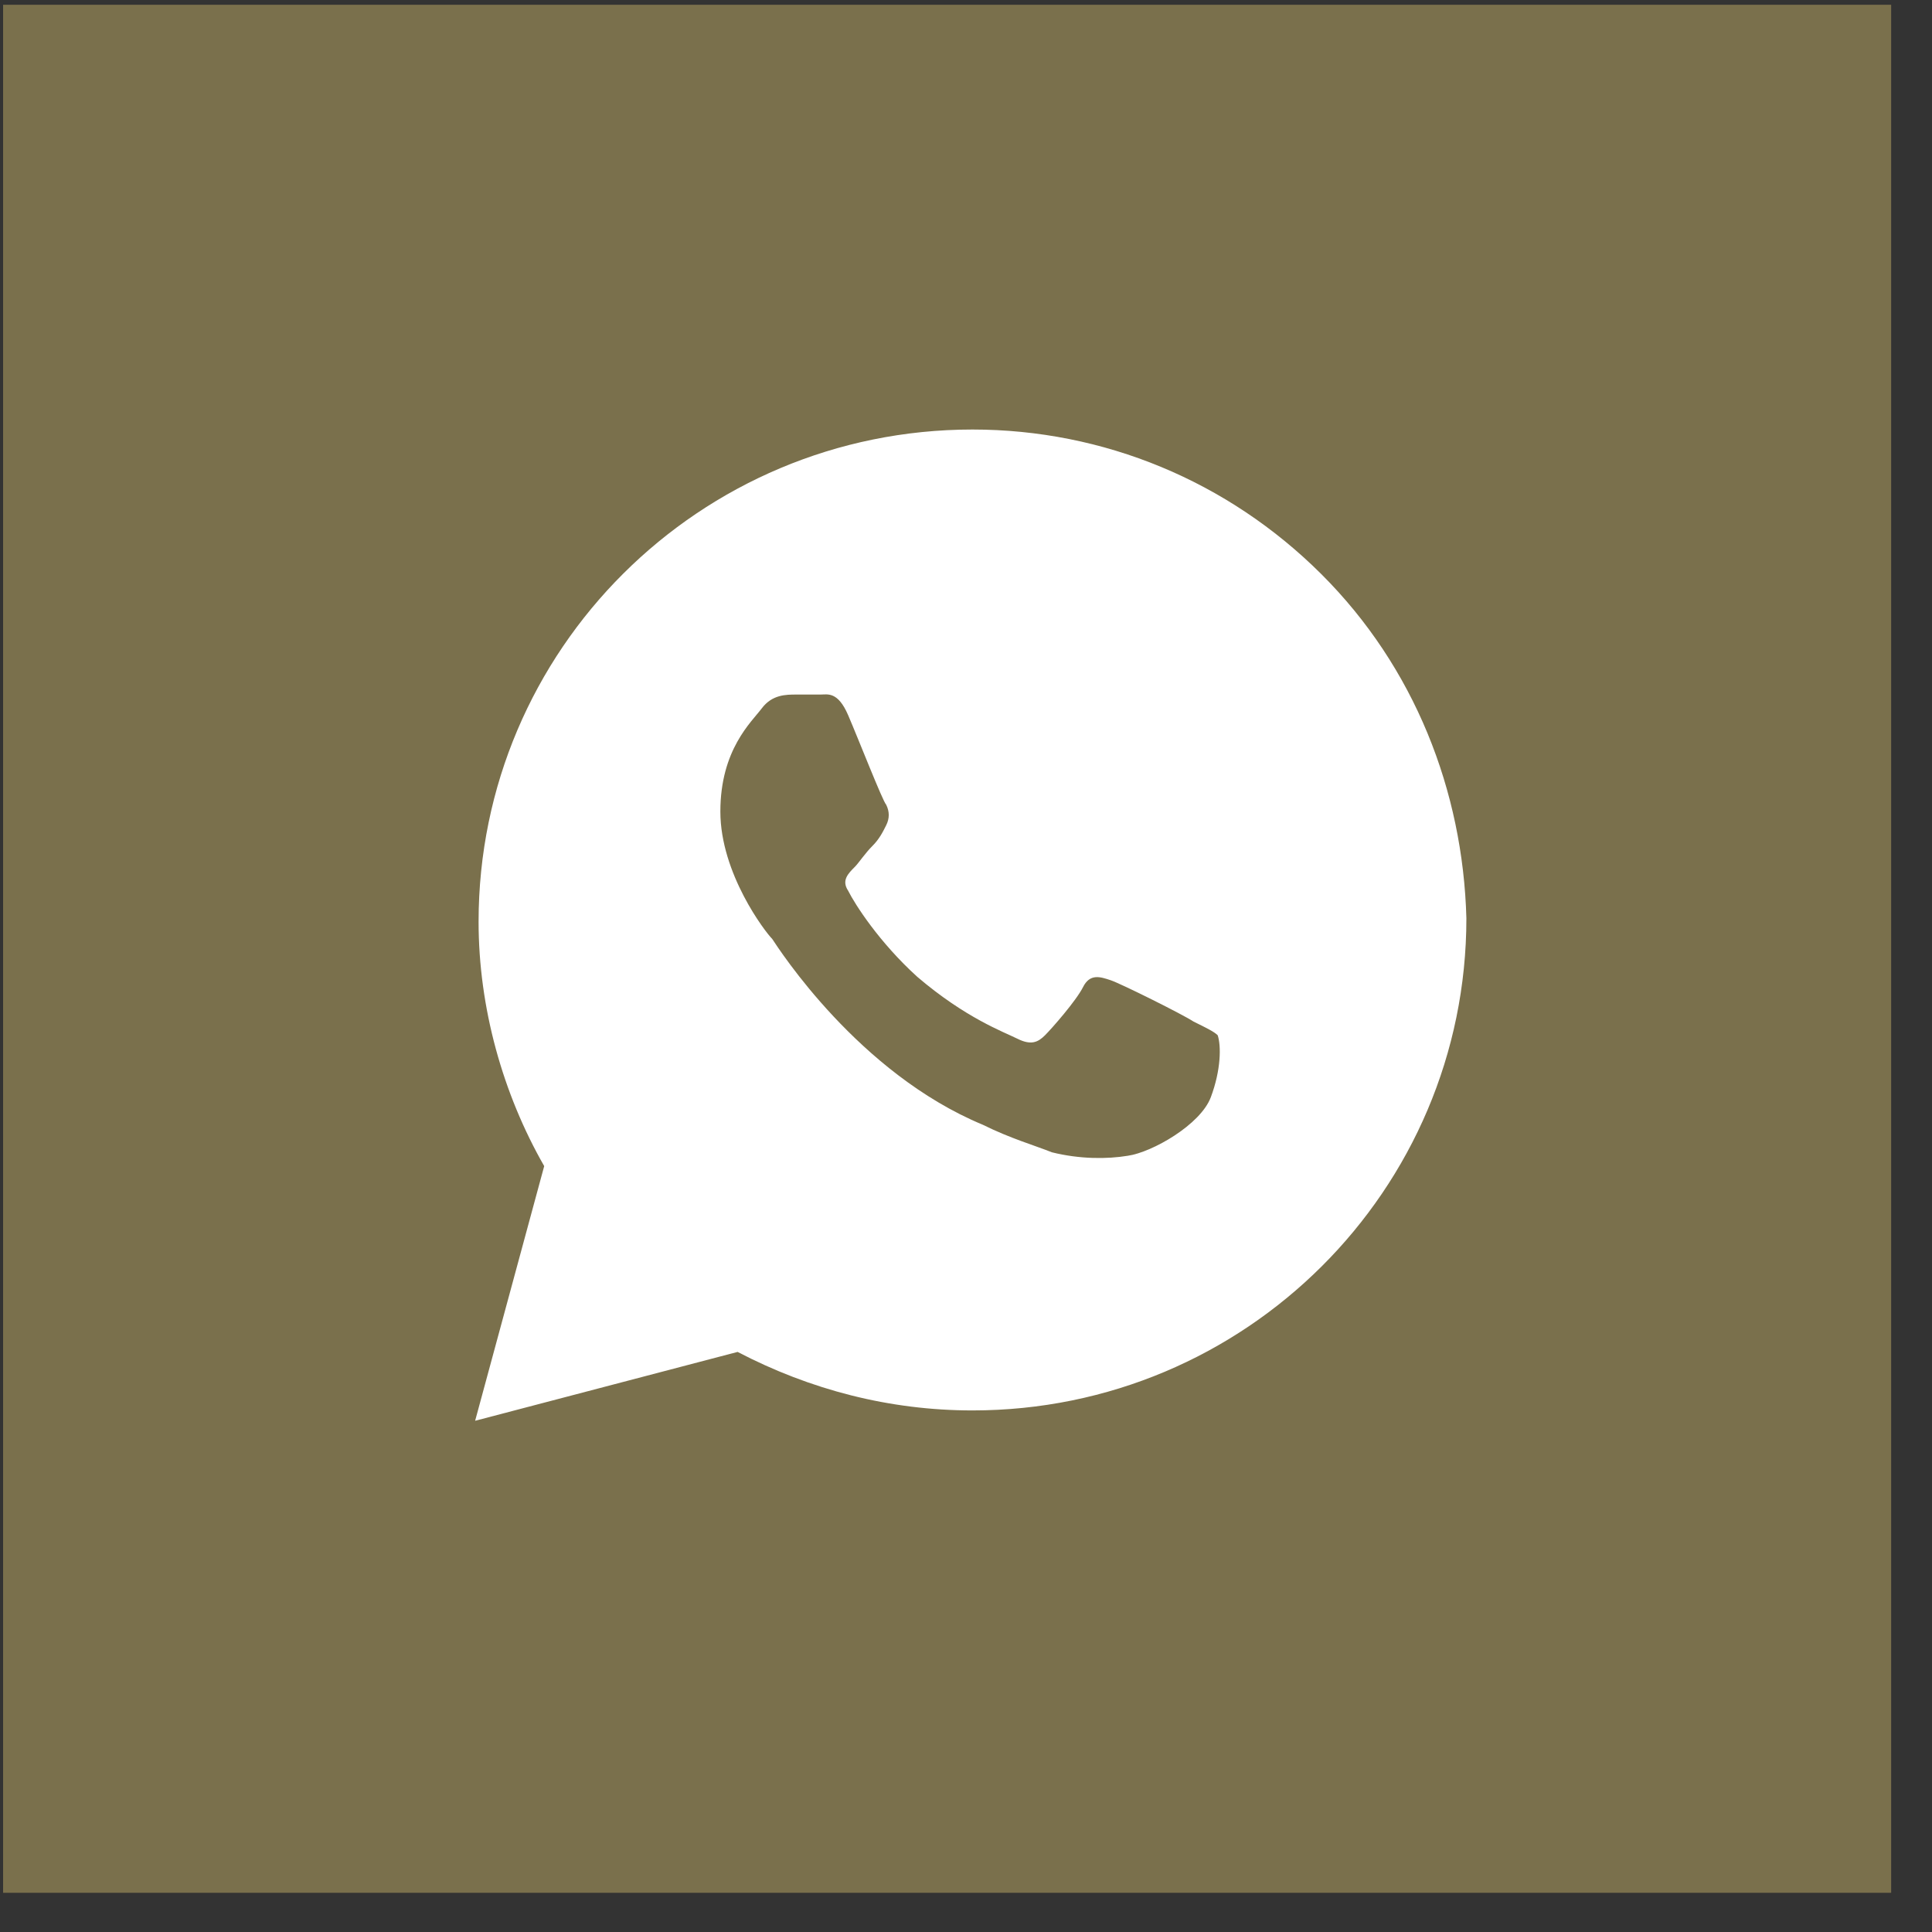 <svg width="28" height="28" viewBox="0 0 28 28" fill="none" xmlns="http://www.w3.org/2000/svg">
<rect x="0" y="0" width="28" height="28" fill="#333333" stroke="none"/>
<rect x="0.045" y="0.069" width="27.363" height="27.363" fill="#7A704C"/>
<path d="M19.149 8.32C17.798 6.973 15.996 6.225 14.094 6.225C10.14 6.225 6.936 9.418 6.936 13.358C6.936 14.605 7.287 15.852 7.887 16.9L6.886 20.591L10.69 19.593C11.742 20.142 12.893 20.441 14.094 20.441C18.048 20.441 21.252 17.249 21.252 13.308C21.202 11.463 20.501 9.667 19.149 8.32ZM17.548 15.902C17.398 16.301 16.697 16.7 16.346 16.75C16.046 16.8 15.646 16.8 15.245 16.7C14.995 16.6 14.645 16.5 14.244 16.301C12.442 15.553 11.291 13.757 11.191 13.607C11.091 13.508 10.44 12.66 10.44 11.762C10.44 10.864 10.891 10.465 11.041 10.265C11.191 10.066 11.391 10.066 11.541 10.066C11.641 10.066 11.791 10.066 11.892 10.066C11.992 10.066 12.142 10.016 12.292 10.365C12.442 10.714 12.793 11.612 12.843 11.662C12.893 11.762 12.893 11.862 12.843 11.961C12.793 12.061 12.743 12.161 12.643 12.261C12.542 12.361 12.442 12.51 12.392 12.56C12.292 12.66 12.192 12.759 12.292 12.909C12.392 13.109 12.743 13.657 13.293 14.156C13.994 14.755 14.544 14.954 14.745 15.054C14.945 15.154 15.045 15.104 15.145 15.004C15.245 14.904 15.596 14.505 15.696 14.306C15.796 14.106 15.946 14.156 16.096 14.206C16.246 14.256 17.147 14.705 17.297 14.805C17.498 14.904 17.598 14.954 17.648 15.004C17.698 15.154 17.698 15.503 17.548 15.902Z" fill="white"/>
</svg>
